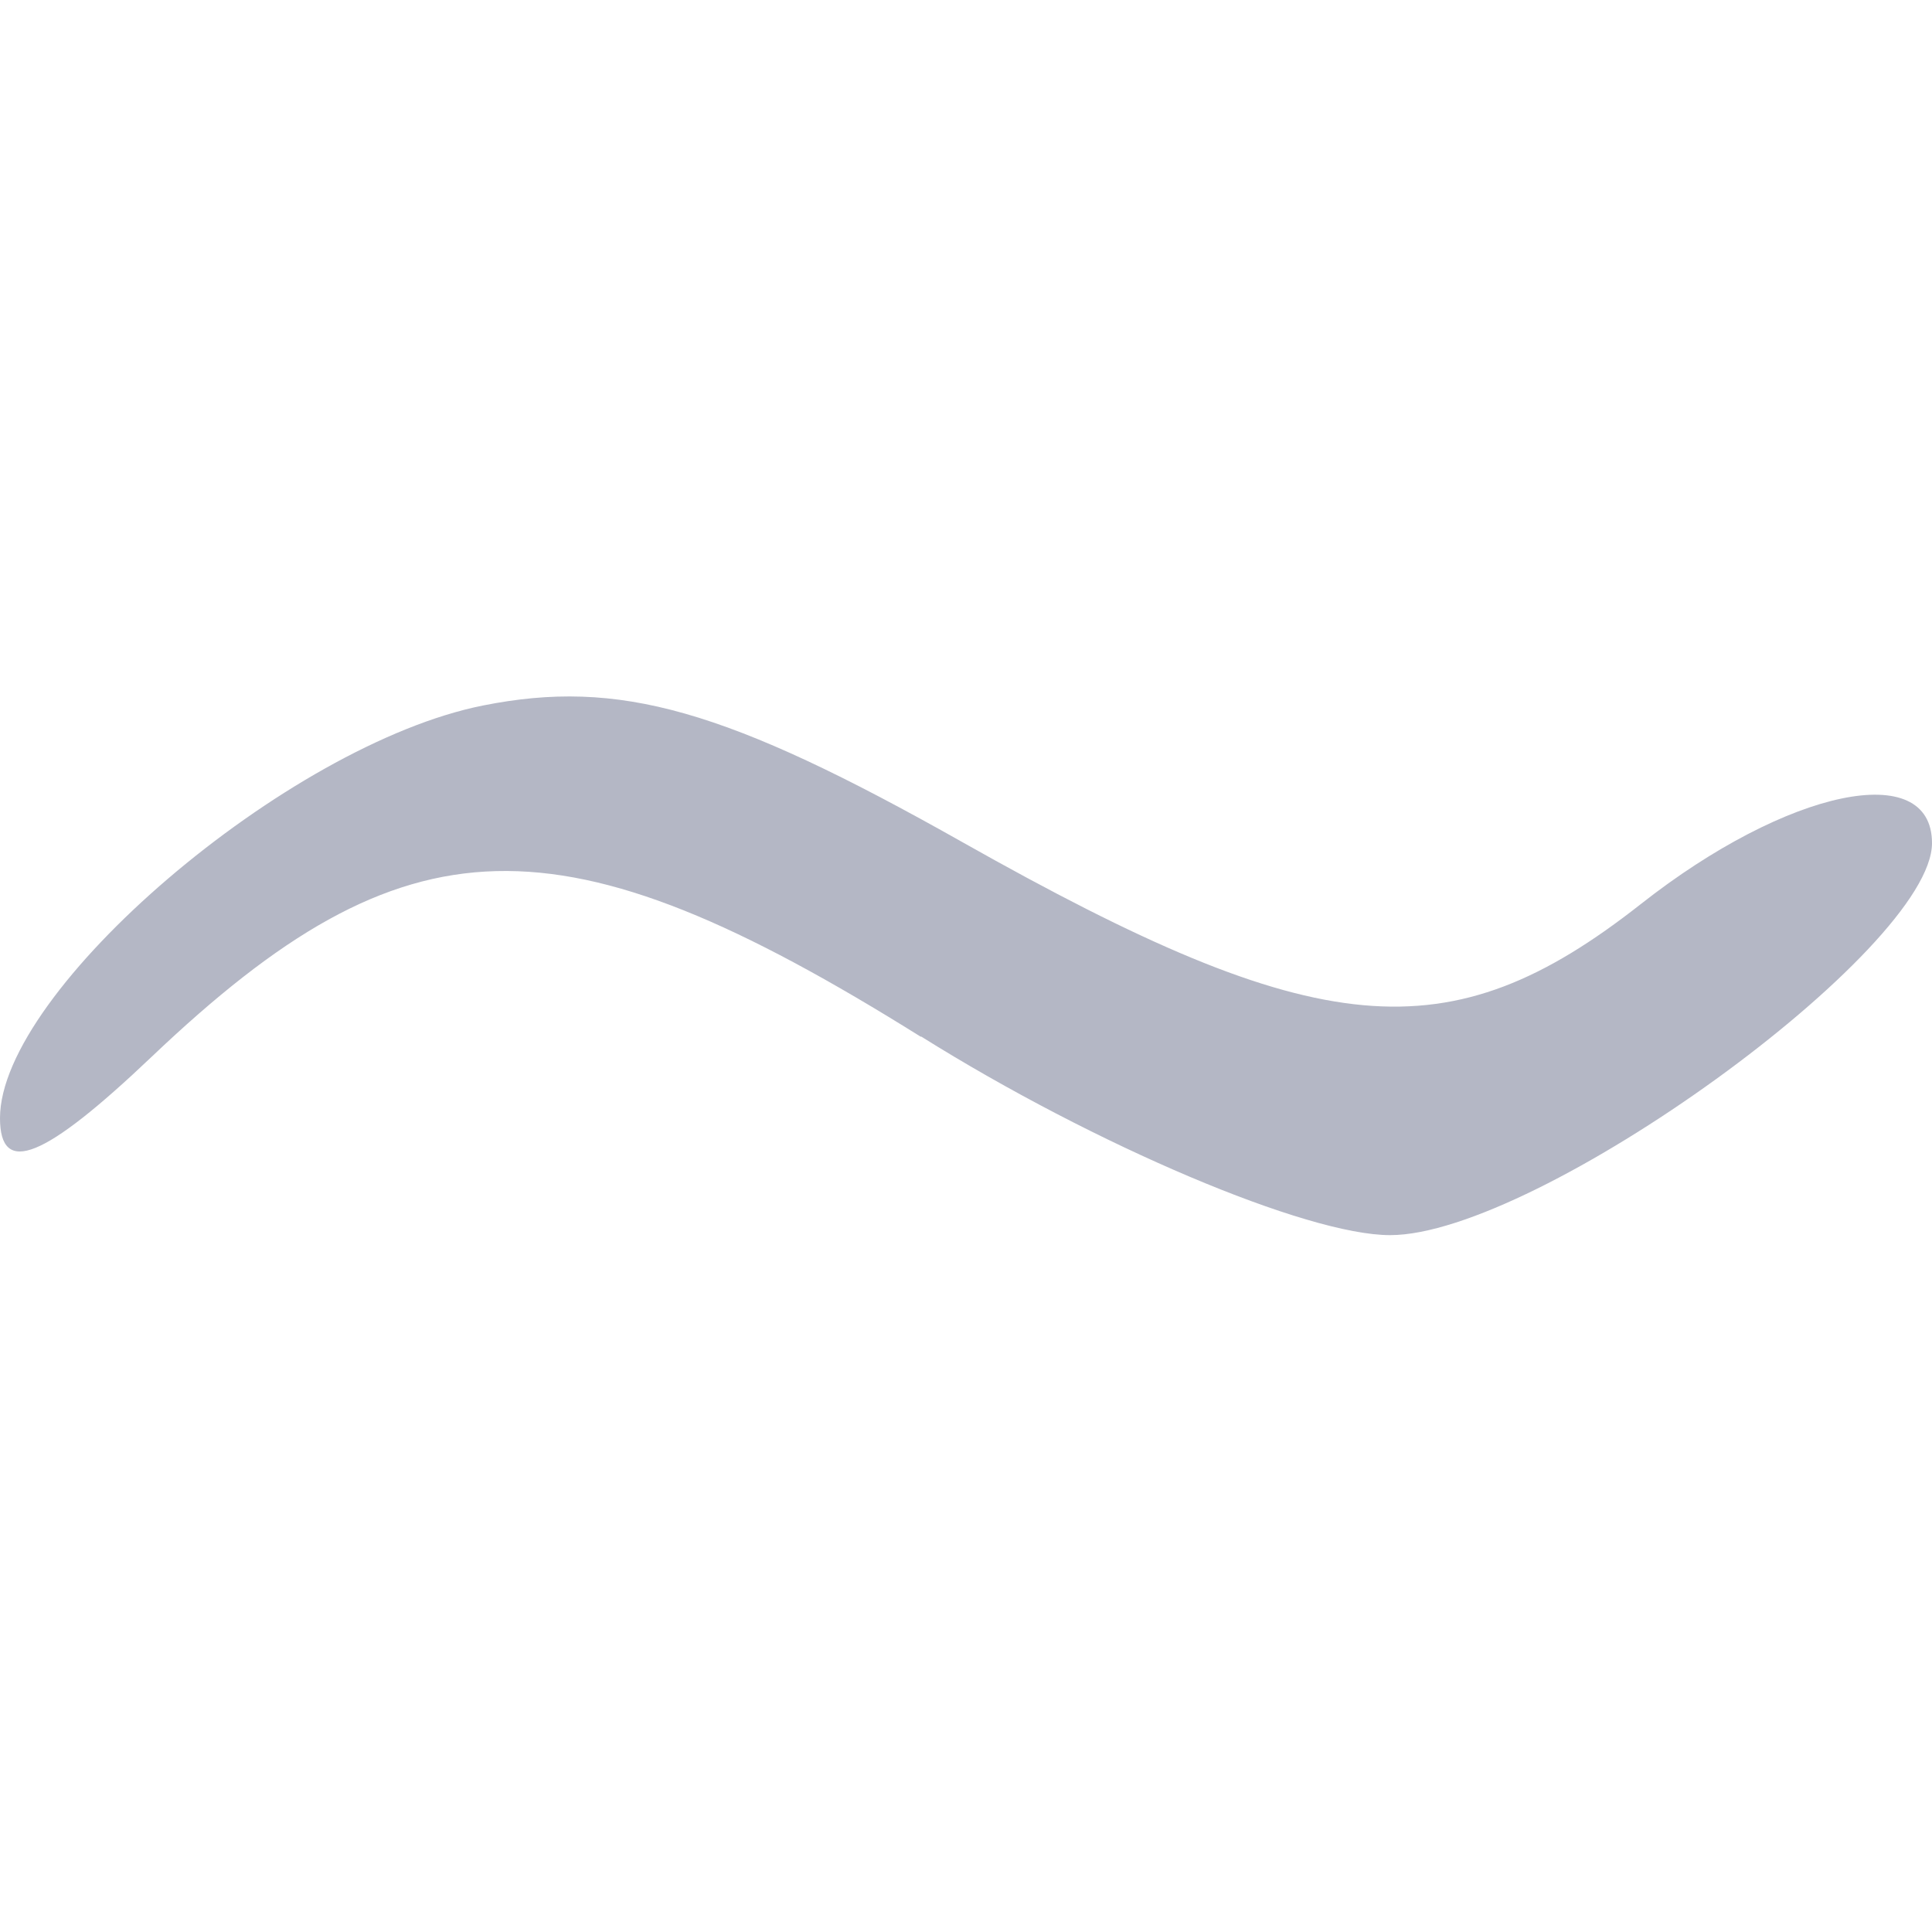 <?xml version="1.0" encoding="UTF-8" standalone="no"?>
<svg
   xmlns:dc="http://purl.org/dc/elements/1.1/"
   xmlns:cc="http://creativecommons.org/ns#"
   xmlns:rdf="http://www.w3.org/1999/02/22-rdf-syntax-ns#"
   xmlns:svg="http://www.w3.org/2000/svg"
   xmlns="http://www.w3.org/2000/svg"
   id="svg4"
   width="32"
   height="32"
   viewBox="0 0 8.467 8.467"
   version="1.1">
  <defs
     id="defs8" />
  <g
     id="layer1"
     transform="translate(0,-288.533)">
    <path
       d="M 4.036,293.077 C 2.45,292.085 1.781,292.103 0.665,293.164 0.194,293.612 0,293.691 0,293.433 c 0,-0.56 1.26,-1.637 2.116,-1.808 0.597,-0.119 1.066,0.014 2.104,0.6 1.56,0.88 2.129,0.932 2.971,0.27 0.643,-0.506 1.276,-0.638 1.276,-0.267 0,0.466 -1.73,1.718 -2.375,1.718 -0.365,0 -1.291,-0.392 -2.056,-0.871 z"
       id="path4223"
       style="fill:#b4b7c5;stroke-width:0.283"/>
  </g>
</svg>
